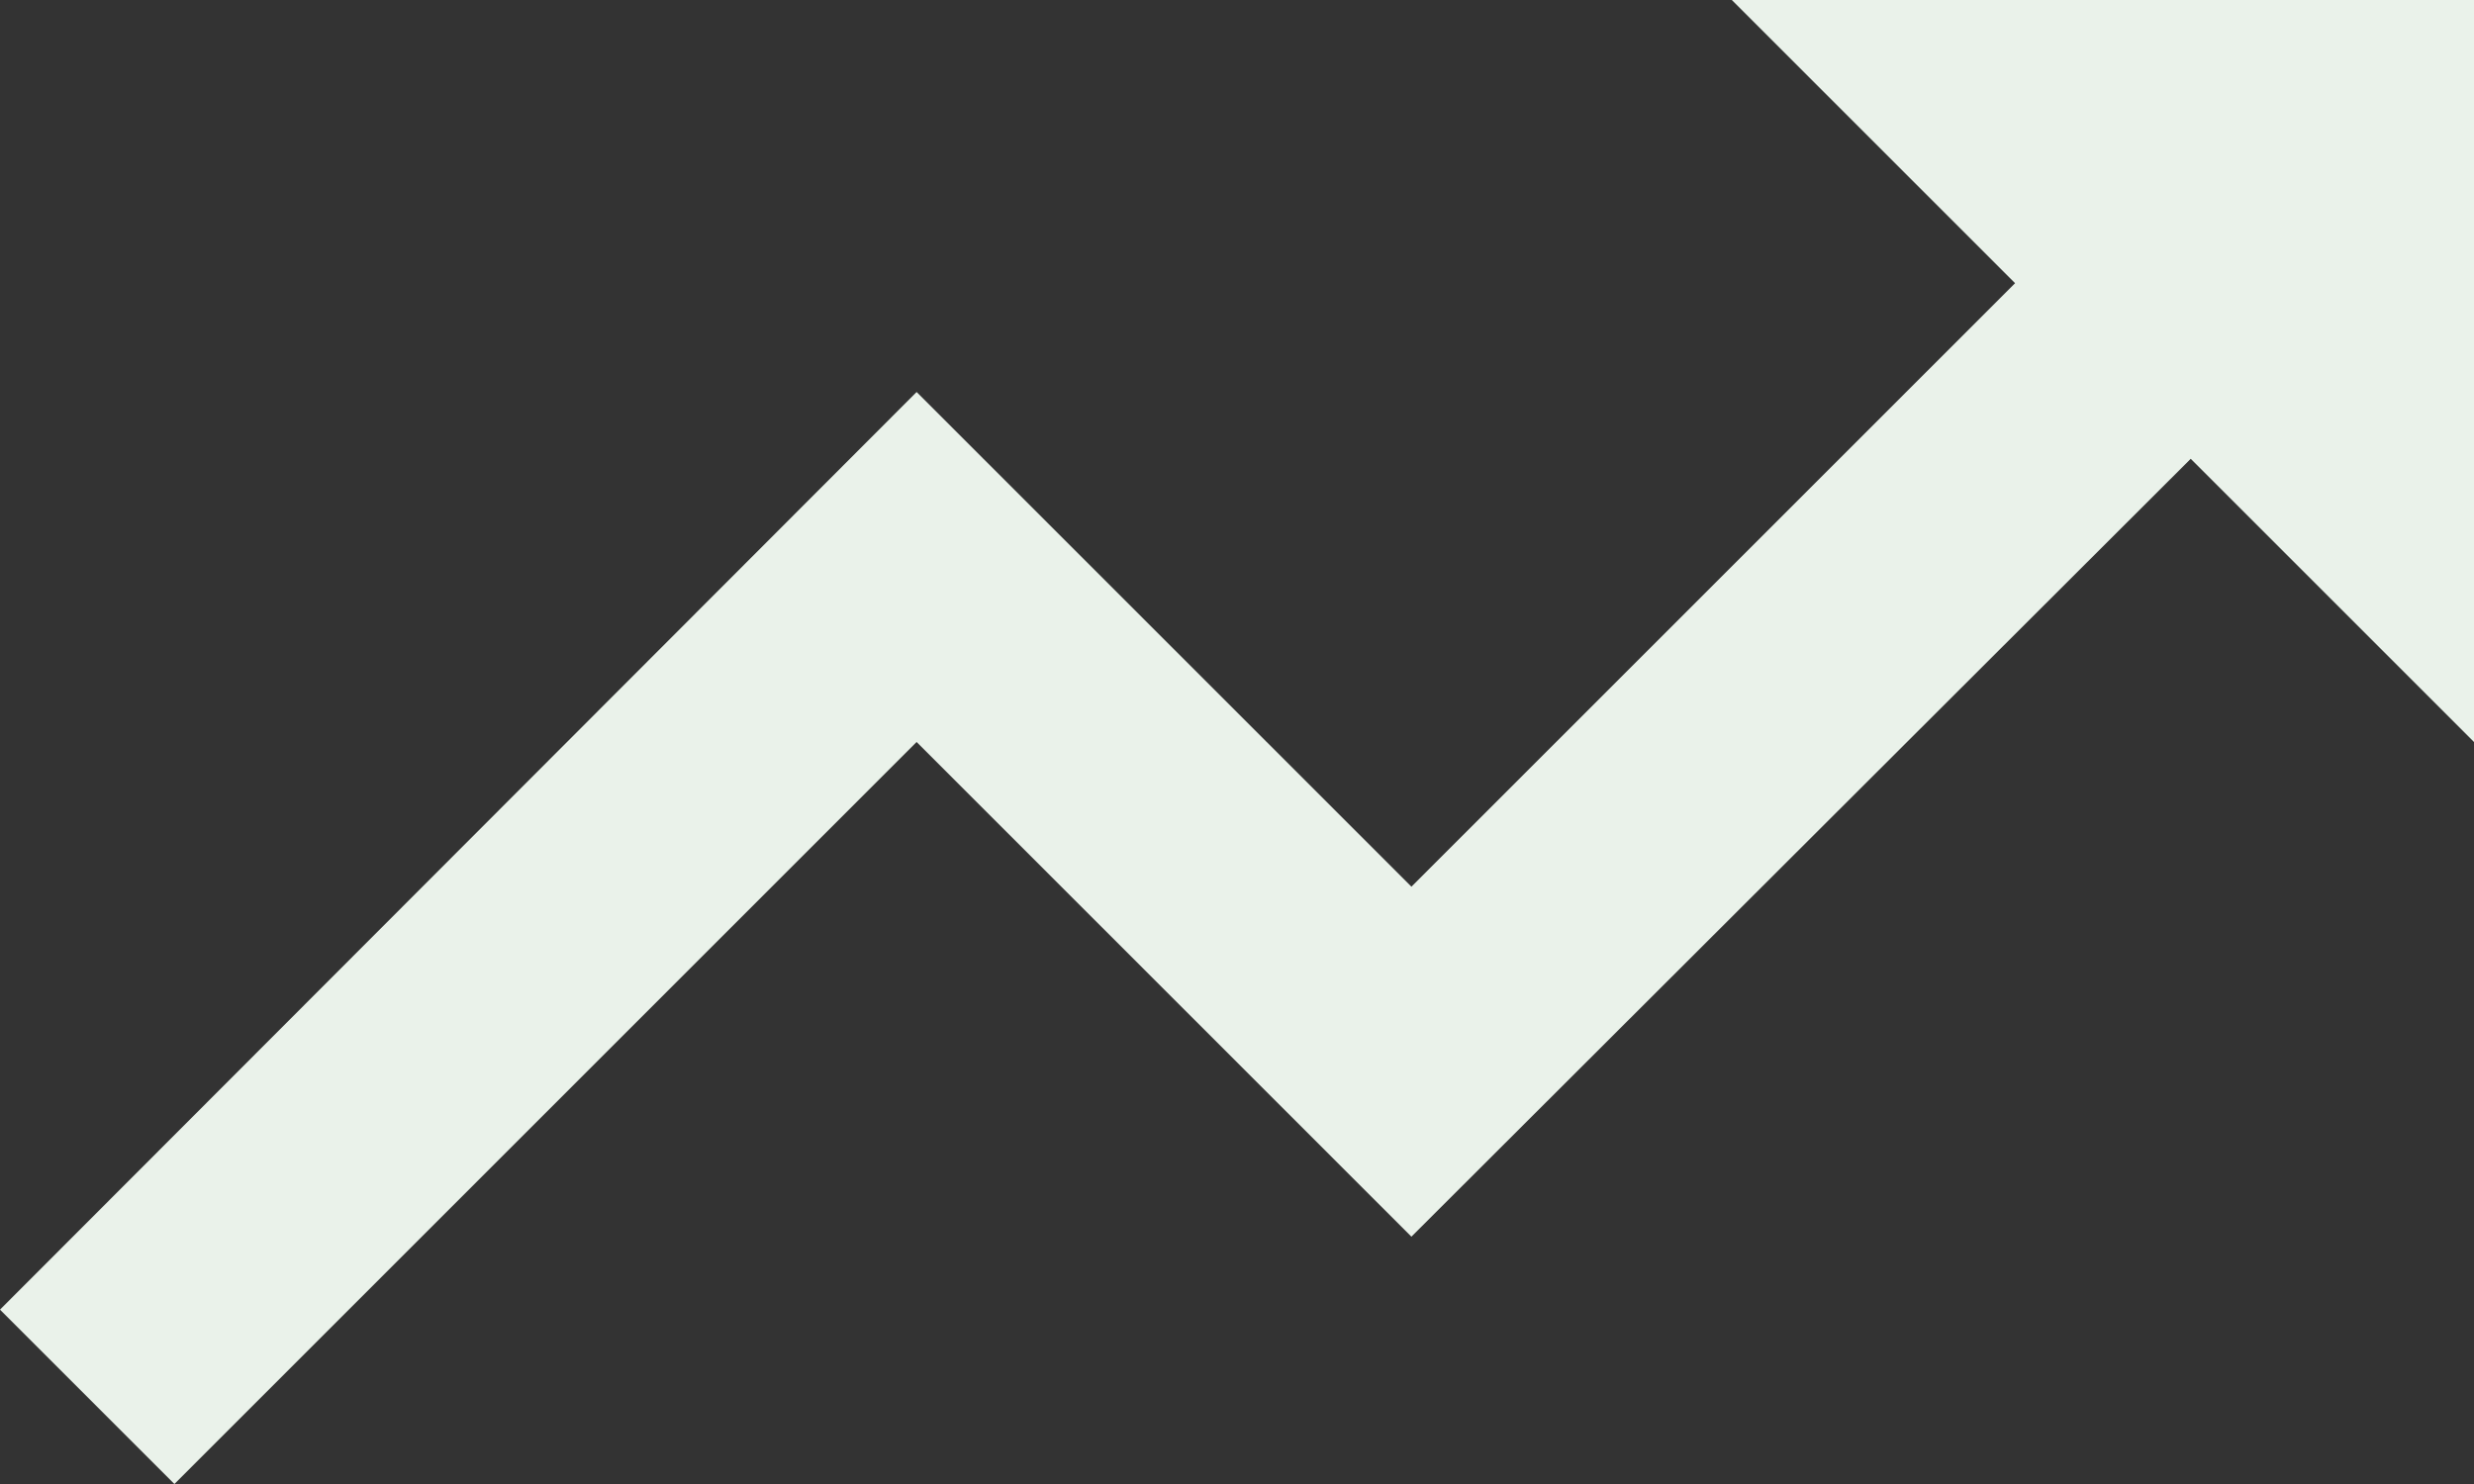 <svg width="20" height="12" viewBox="0 0 20 12" fill="none" xmlns="http://www.w3.org/2000/svg">
<rect x="0" y="0" width="20" height="12" fill="#333333" stroke="none"/>
<path d="M14 0L16.29 2.29L11.41 7.17L7.41 3.17L0 10.59L1.41 12L7.41 6L11.41 10L17.71 3.71L20 6V0H14Z" fill="#EAF2EA"/>
</svg>
